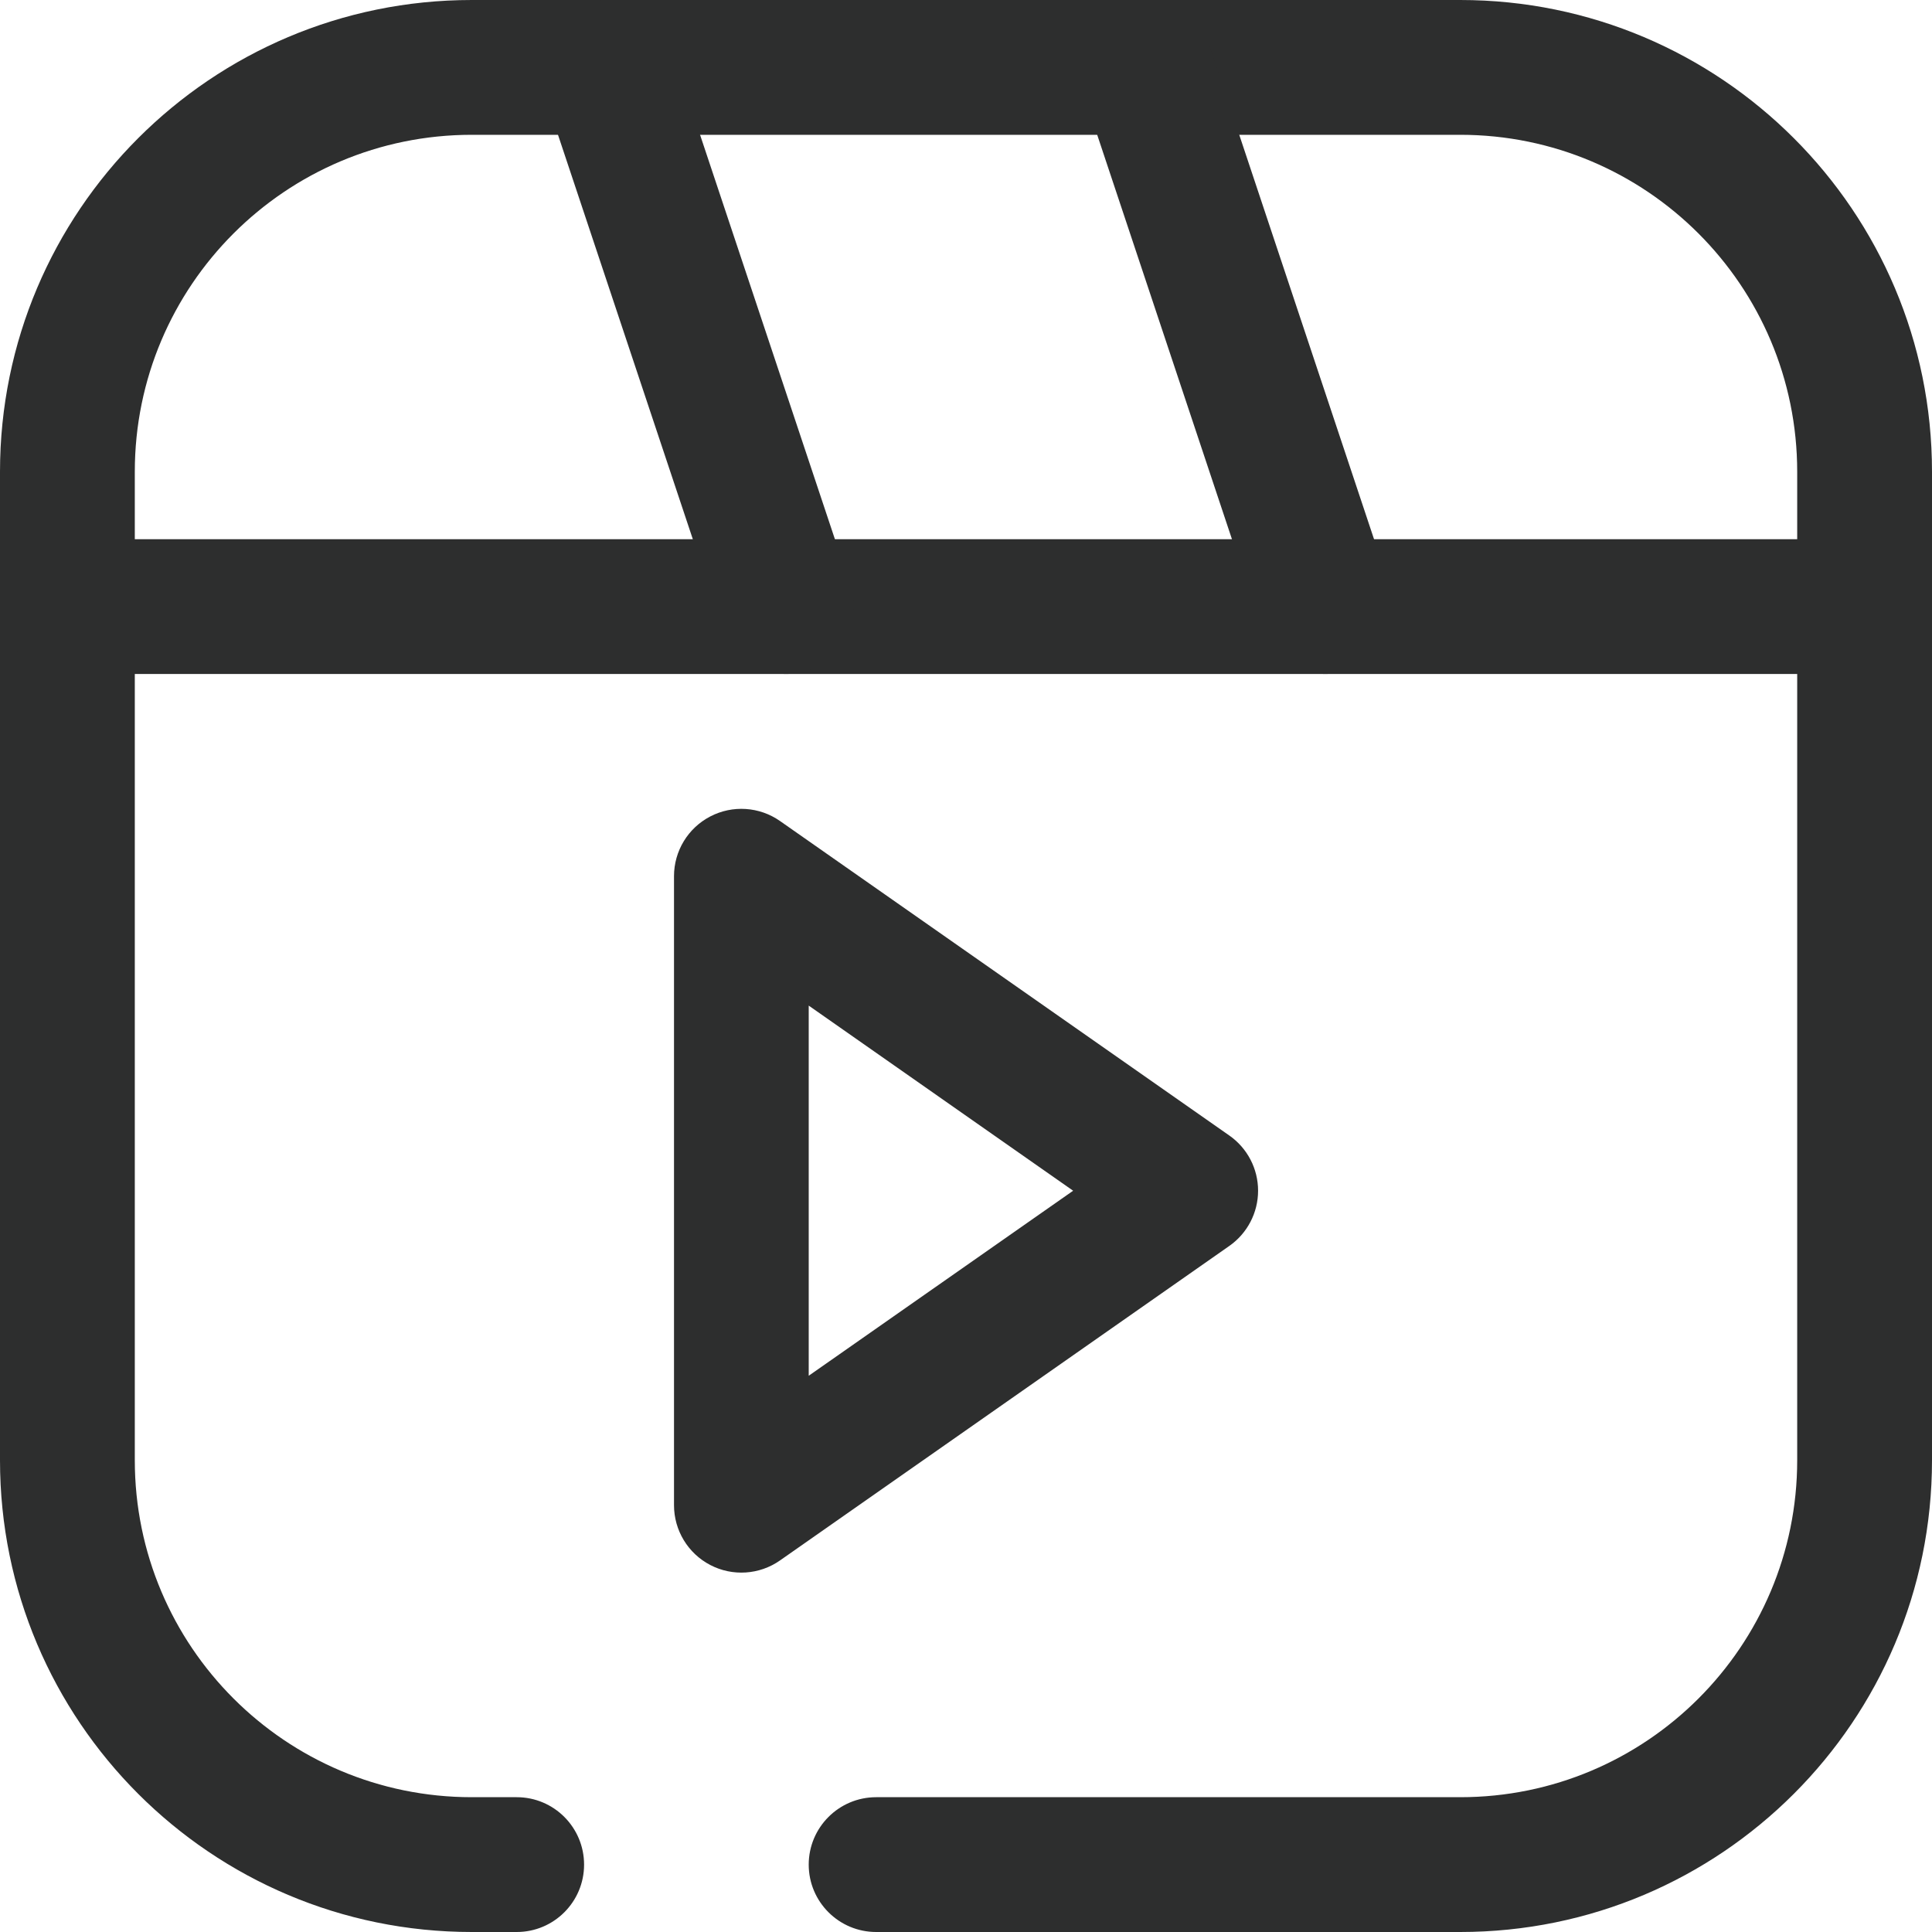 <svg width="22" height="22" viewBox="0 0 22 22" fill="none" xmlns="http://www.w3.org/2000/svg">
<g clip-path="url(#clip0_4283_6817)">
<path fill-rule="evenodd" clip-rule="evenodd" d="M0 5.372C0 2.405 2.405 0 5.372 0H16.628C19.595 0 22 2.405 22 5.372V16.628C22 19.595 19.595 22 16.628 22H9.977C9.553 22 9.209 21.656 9.209 21.233C9.209 20.809 9.553 20.465 9.977 20.465H16.628C18.747 20.465 20.465 18.747 20.465 16.628V5.372C20.465 3.253 18.747 1.535 16.628 1.535H5.372C3.253 1.535 1.535 3.253 1.535 5.372V16.628C1.535 18.747 3.253 20.465 5.372 20.465H5.884C6.308 20.465 6.651 20.809 6.651 21.233C6.651 21.656 6.308 22 5.884 22H5.372C2.405 22 0 19.595 0 16.628V5.372Z" fill="#2D2E2E"/>
<path fill-rule="evenodd" clip-rule="evenodd" d="M8.088 9.297C8.341 9.165 8.648 9.185 8.882 9.349L13.998 12.93C14.204 13.074 14.326 13.308 14.326 13.559C14.326 13.809 14.204 14.044 13.998 14.188L8.882 17.769C8.648 17.933 8.341 17.953 8.088 17.821C7.834 17.689 7.675 17.426 7.675 17.14V9.977C7.675 9.691 7.834 9.429 8.088 9.297ZM9.209 11.451V15.666L12.22 13.559L9.209 11.451Z" fill="#2D2E2E"/>
<path fill-rule="evenodd" clip-rule="evenodd" d="M0 6.907C0 6.483 0.344 6.14 0.767 6.14H21.233C21.656 6.14 22 6.483 22 6.907C22 7.331 21.656 7.675 21.233 7.675H0.767C0.344 7.675 0 7.331 0 6.907Z" fill="#2D2E2E"/>
<path fill-rule="evenodd" clip-rule="evenodd" d="M6.665 0.04C7.067 -0.094 7.501 0.123 7.635 0.525L9.682 6.664C9.816 7.067 9.599 7.501 9.197 7.635C8.794 7.769 8.36 7.552 8.226 7.15L6.179 1.01C6.045 0.608 6.263 0.174 6.665 0.04Z" fill="#2D2E2E"/>
<path fill-rule="evenodd" clip-rule="evenodd" d="M12.804 0.04C13.206 -0.094 13.641 0.123 13.775 0.525L15.821 6.664C15.955 7.067 15.738 7.501 15.336 7.635C14.934 7.769 14.499 7.552 14.365 7.15L12.319 1.01C12.185 0.608 12.402 0.174 12.804 0.04Z" fill="#2D2E2E"/>
</g>
<defs>
<clipPath id="clip0_4283_6817">
<rect width="22" height="22" fill="white"/>
</clipPath>
</defs>
</svg>
